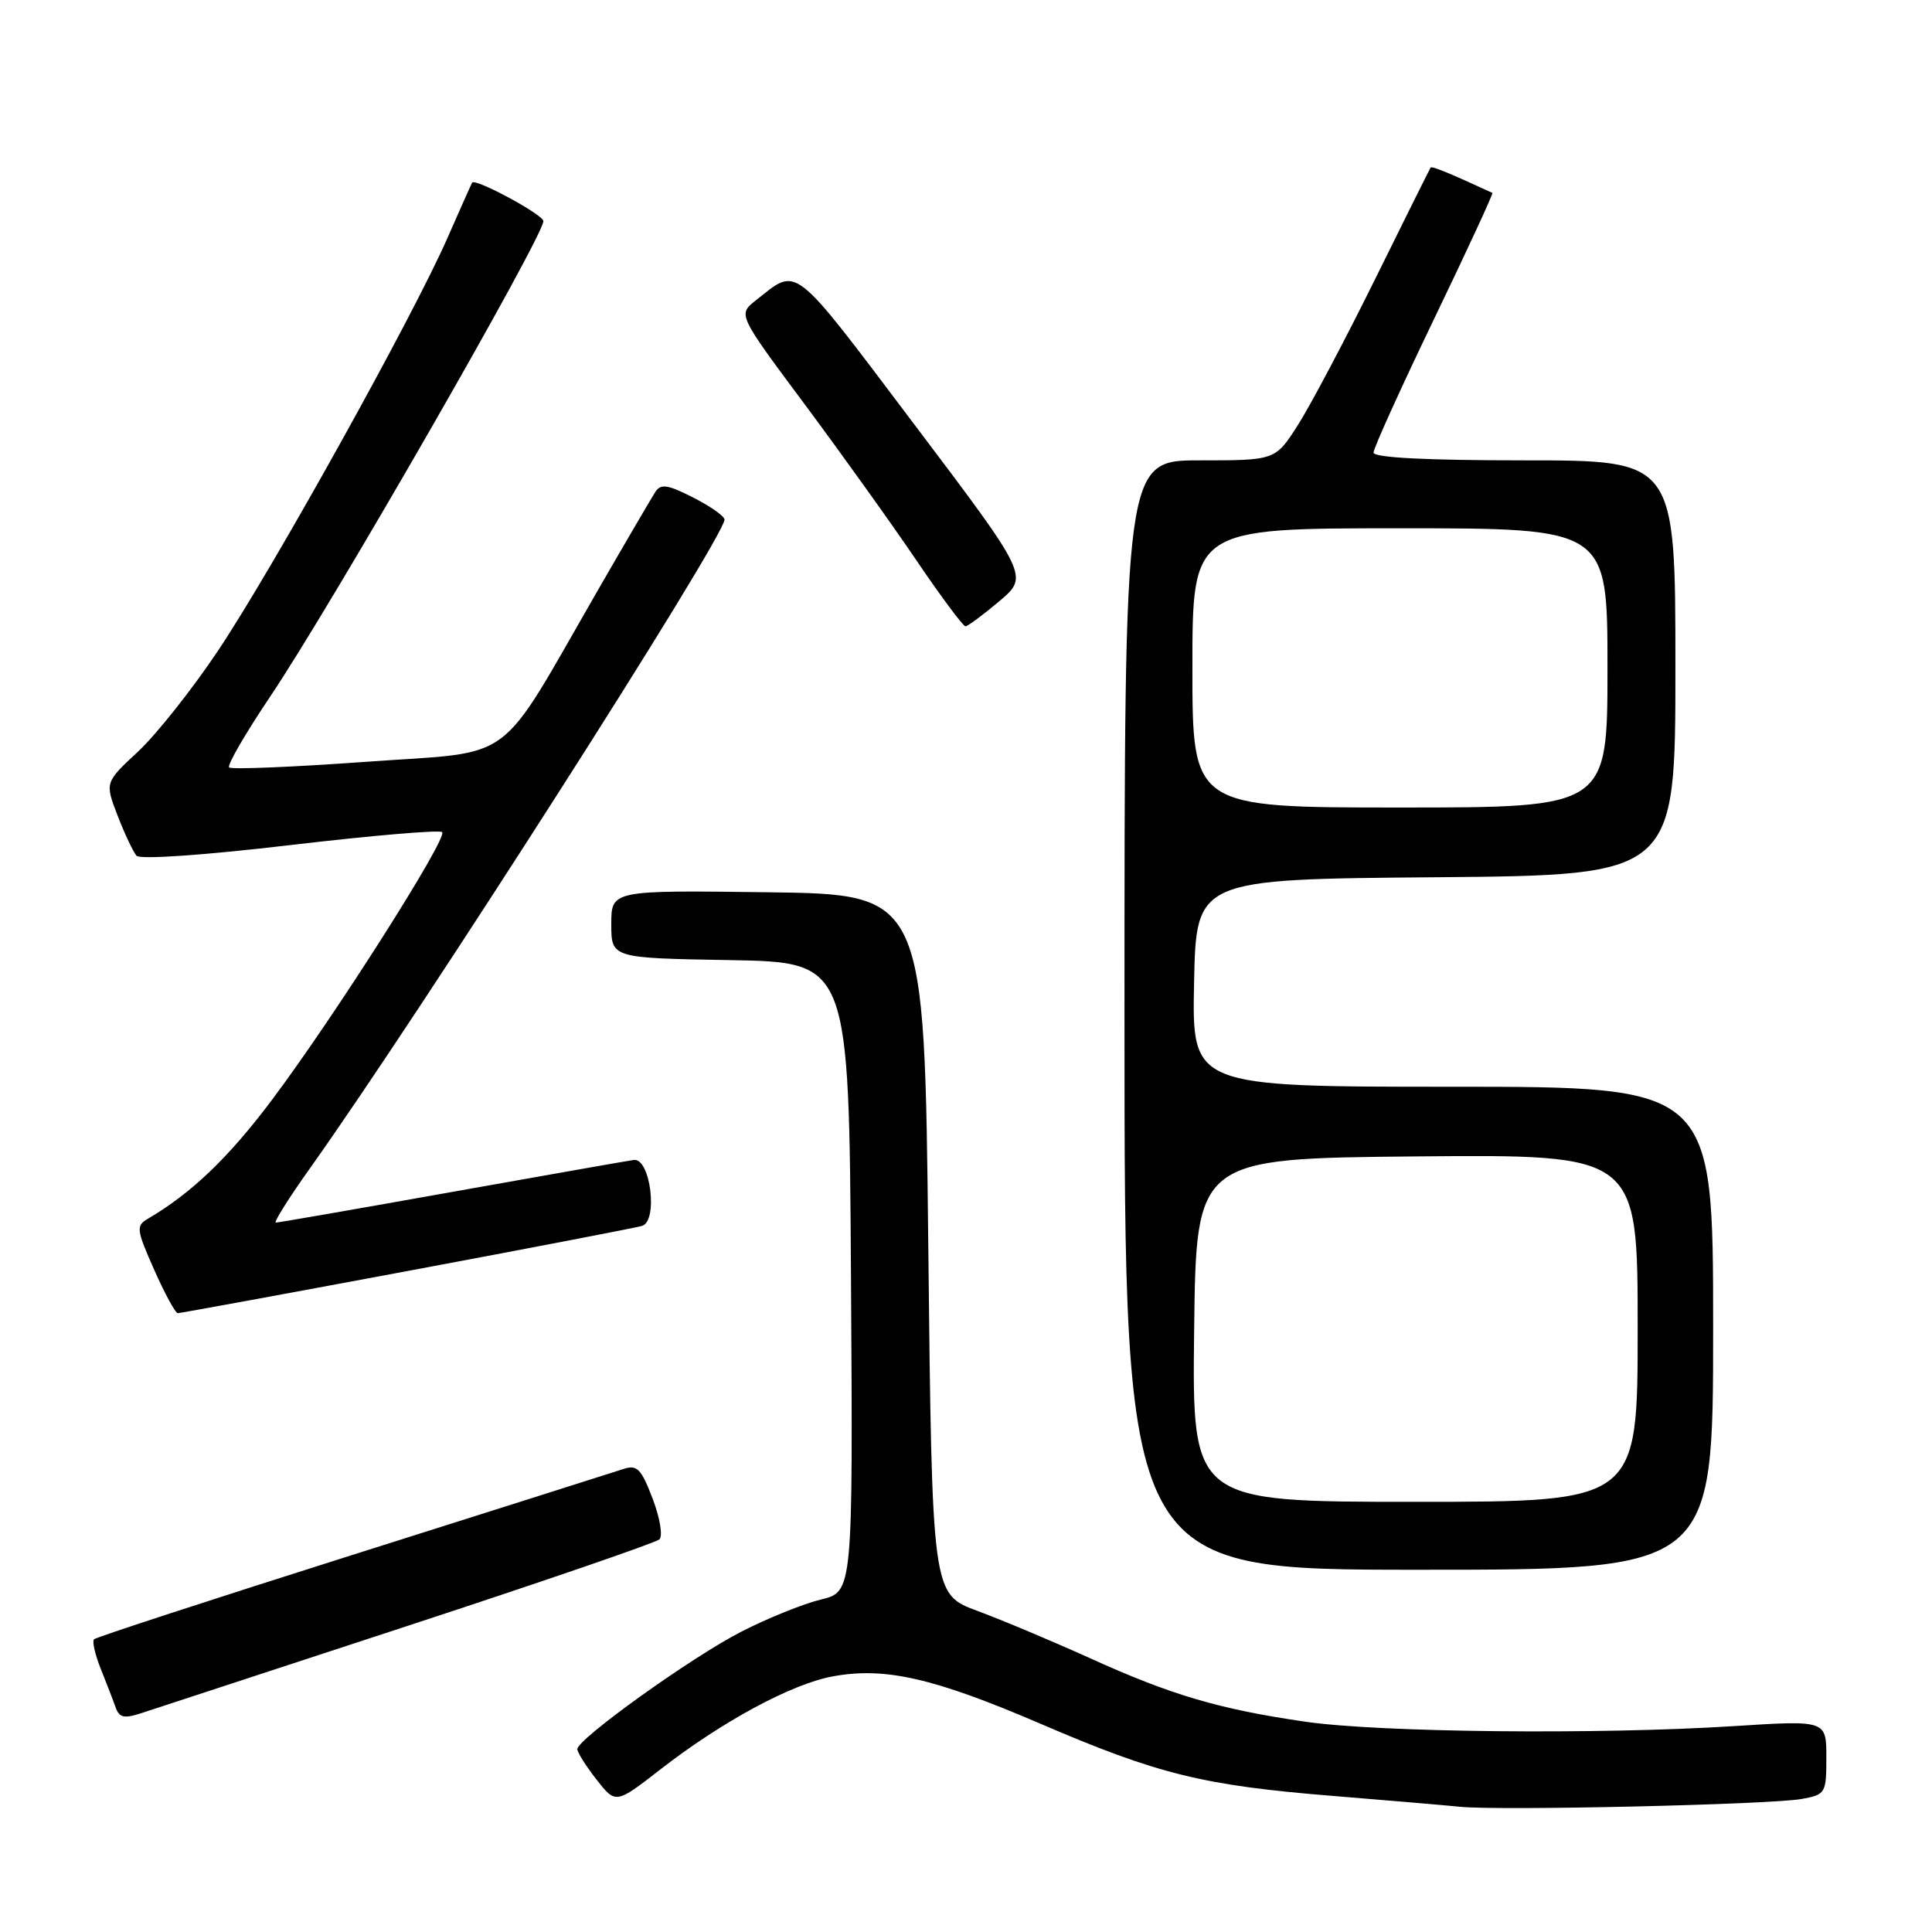 <?xml version="1.0" encoding="UTF-8" standalone="no"?>
<!DOCTYPE svg PUBLIC "-//W3C//DTD SVG 1.1//EN" "http://www.w3.org/Graphics/SVG/1.1/DTD/svg11.dtd" >
<svg xmlns="http://www.w3.org/2000/svg" xmlns:xlink="http://www.w3.org/1999/xlink" version="1.1" viewBox="0 0 256 256">
 <g >
 <path fill="currentColor"
d=" M 238.75 238.37 C 241.90 237.79 242.00 237.61 242.00 232.86 C 242.00 227.94 242.00 227.94 229.75 228.72 C 211.86 229.86 182.79 229.56 173.00 228.14 C 161.55 226.48 155.19 224.60 144.50 219.75 C 139.55 217.51 132.80 214.67 129.50 213.45 C 123.50 211.22 123.50 211.22 123.00 164.86 C 122.50 118.50 122.50 118.50 101.75 118.23 C 81.00 117.96 81.00 117.96 81.00 122.45 C 81.00 126.95 81.00 126.95 96.75 127.22 C 112.50 127.50 112.50 127.50 112.76 169.21 C 113.02 210.92 113.02 210.92 108.76 211.95 C 106.42 212.52 101.67 214.44 98.22 216.21 C 91.64 219.58 76.50 230.43 76.50 231.77 C 76.50 232.20 77.64 234.01 79.04 235.80 C 81.59 239.05 81.59 239.05 87.50 234.46 C 95.67 228.11 104.84 223.16 110.29 222.14 C 117.22 220.84 123.72 222.32 137.95 228.44 C 153.44 235.10 159.40 236.57 176.50 237.96 C 183.65 238.54 191.30 239.19 193.50 239.41 C 198.85 239.94 234.64 239.12 238.75 238.37 Z  M 54.00 215.44 C 71.88 209.58 86.89 204.42 87.37 203.98 C 87.85 203.53 87.45 201.12 86.47 198.56 C 84.96 194.61 84.41 194.05 82.61 194.65 C 81.45 195.03 65.30 200.15 46.72 206.03 C 28.14 211.91 12.73 216.94 12.46 217.21 C 12.19 217.47 12.59 219.22 13.34 221.10 C 14.09 222.97 14.98 225.27 15.31 226.21 C 15.79 227.60 16.44 227.75 18.70 227.01 C 20.24 226.51 36.12 221.30 54.00 215.44 Z  M 227.00 176.00 C 227.00 144.00 227.00 144.00 192.47 144.00 C 157.94 144.00 157.94 144.00 158.22 130.25 C 158.50 116.50 158.50 116.50 190.25 116.24 C 222.00 115.97 222.00 115.97 222.00 88.49 C 222.00 61.00 222.00 61.00 202.00 61.00 C 188.94 61.00 182.00 60.64 182.00 59.97 C 182.00 59.40 185.60 51.45 190.00 42.31 C 194.41 33.16 197.89 25.62 197.75 25.56 C 191.96 22.89 189.71 21.97 189.56 22.21 C 189.45 22.37 186.14 29.02 182.20 37.00 C 178.26 44.98 173.68 53.64 172.02 56.25 C 169.00 61.00 169.00 61.00 159.00 61.00 C 149.00 61.00 149.00 61.00 149.00 134.50 C 149.00 208.00 149.00 208.00 188.00 208.00 C 227.00 208.00 227.00 208.00 227.00 176.00 Z  M 53.82 168.45 C 70.15 165.40 84.20 162.69 85.07 162.44 C 87.23 161.81 86.19 153.40 83.98 153.70 C 83.17 153.81 72.30 155.73 59.83 157.95 C 47.36 160.18 36.89 162.00 36.55 162.00 C 36.22 162.00 38.27 158.74 41.11 154.75 C 55.70 134.25 96.00 71.19 96.00 68.85 C 96.00 68.40 94.14 67.09 91.86 65.93 C 88.51 64.22 87.56 64.07 86.85 65.16 C 86.37 65.90 82.99 71.67 79.34 78.00 C 65.62 101.79 68.72 99.48 48.56 100.94 C 38.84 101.64 30.65 101.98 30.36 101.69 C 30.07 101.40 32.52 97.18 35.80 92.30 C 43.94 80.20 72.00 31.36 72.00 29.30 C 72.00 28.45 62.98 23.58 62.56 24.20 C 62.46 24.37 60.97 27.70 59.26 31.60 C 54.70 41.99 36.16 75.34 28.93 86.16 C 25.50 91.30 20.71 97.34 18.29 99.59 C 13.89 103.68 13.89 103.68 15.59 108.09 C 16.53 110.52 17.66 112.90 18.09 113.39 C 18.55 113.91 27.07 113.32 38.45 111.98 C 49.21 110.71 58.27 109.94 58.59 110.26 C 59.37 111.03 44.26 134.79 36.00 145.79 C 30.28 153.40 25.37 158.11 19.58 161.50 C 18.01 162.42 18.07 162.94 20.43 168.25 C 21.83 171.41 23.24 174.00 23.56 174.00 C 23.88 174.00 37.50 171.50 53.82 168.45 Z  M 132.42 79.66 C 136.33 76.34 136.33 76.34 121.10 56.17 C 104.74 34.50 105.81 35.33 100.14 39.81 C 97.77 41.68 97.77 41.68 106.64 53.59 C 111.51 60.14 118.17 69.44 121.43 74.25 C 124.69 79.06 127.62 82.99 127.93 82.99 C 128.24 82.98 130.26 81.48 132.42 79.66 Z  M 158.23 176.25 C 158.50 153.50 158.50 153.50 187.75 153.23 C 217.00 152.97 217.00 152.97 217.00 175.98 C 217.00 199.00 217.00 199.00 187.48 199.00 C 157.96 199.00 157.96 199.00 158.23 176.25 Z  M 158.00 88.50 C 158.00 70.00 158.00 70.00 185.50 70.00 C 213.00 70.00 213.00 70.00 213.00 88.50 C 213.00 107.00 213.00 107.00 185.50 107.00 C 158.00 107.00 158.00 107.00 158.00 88.50 Z "/>
</g>
</svg>